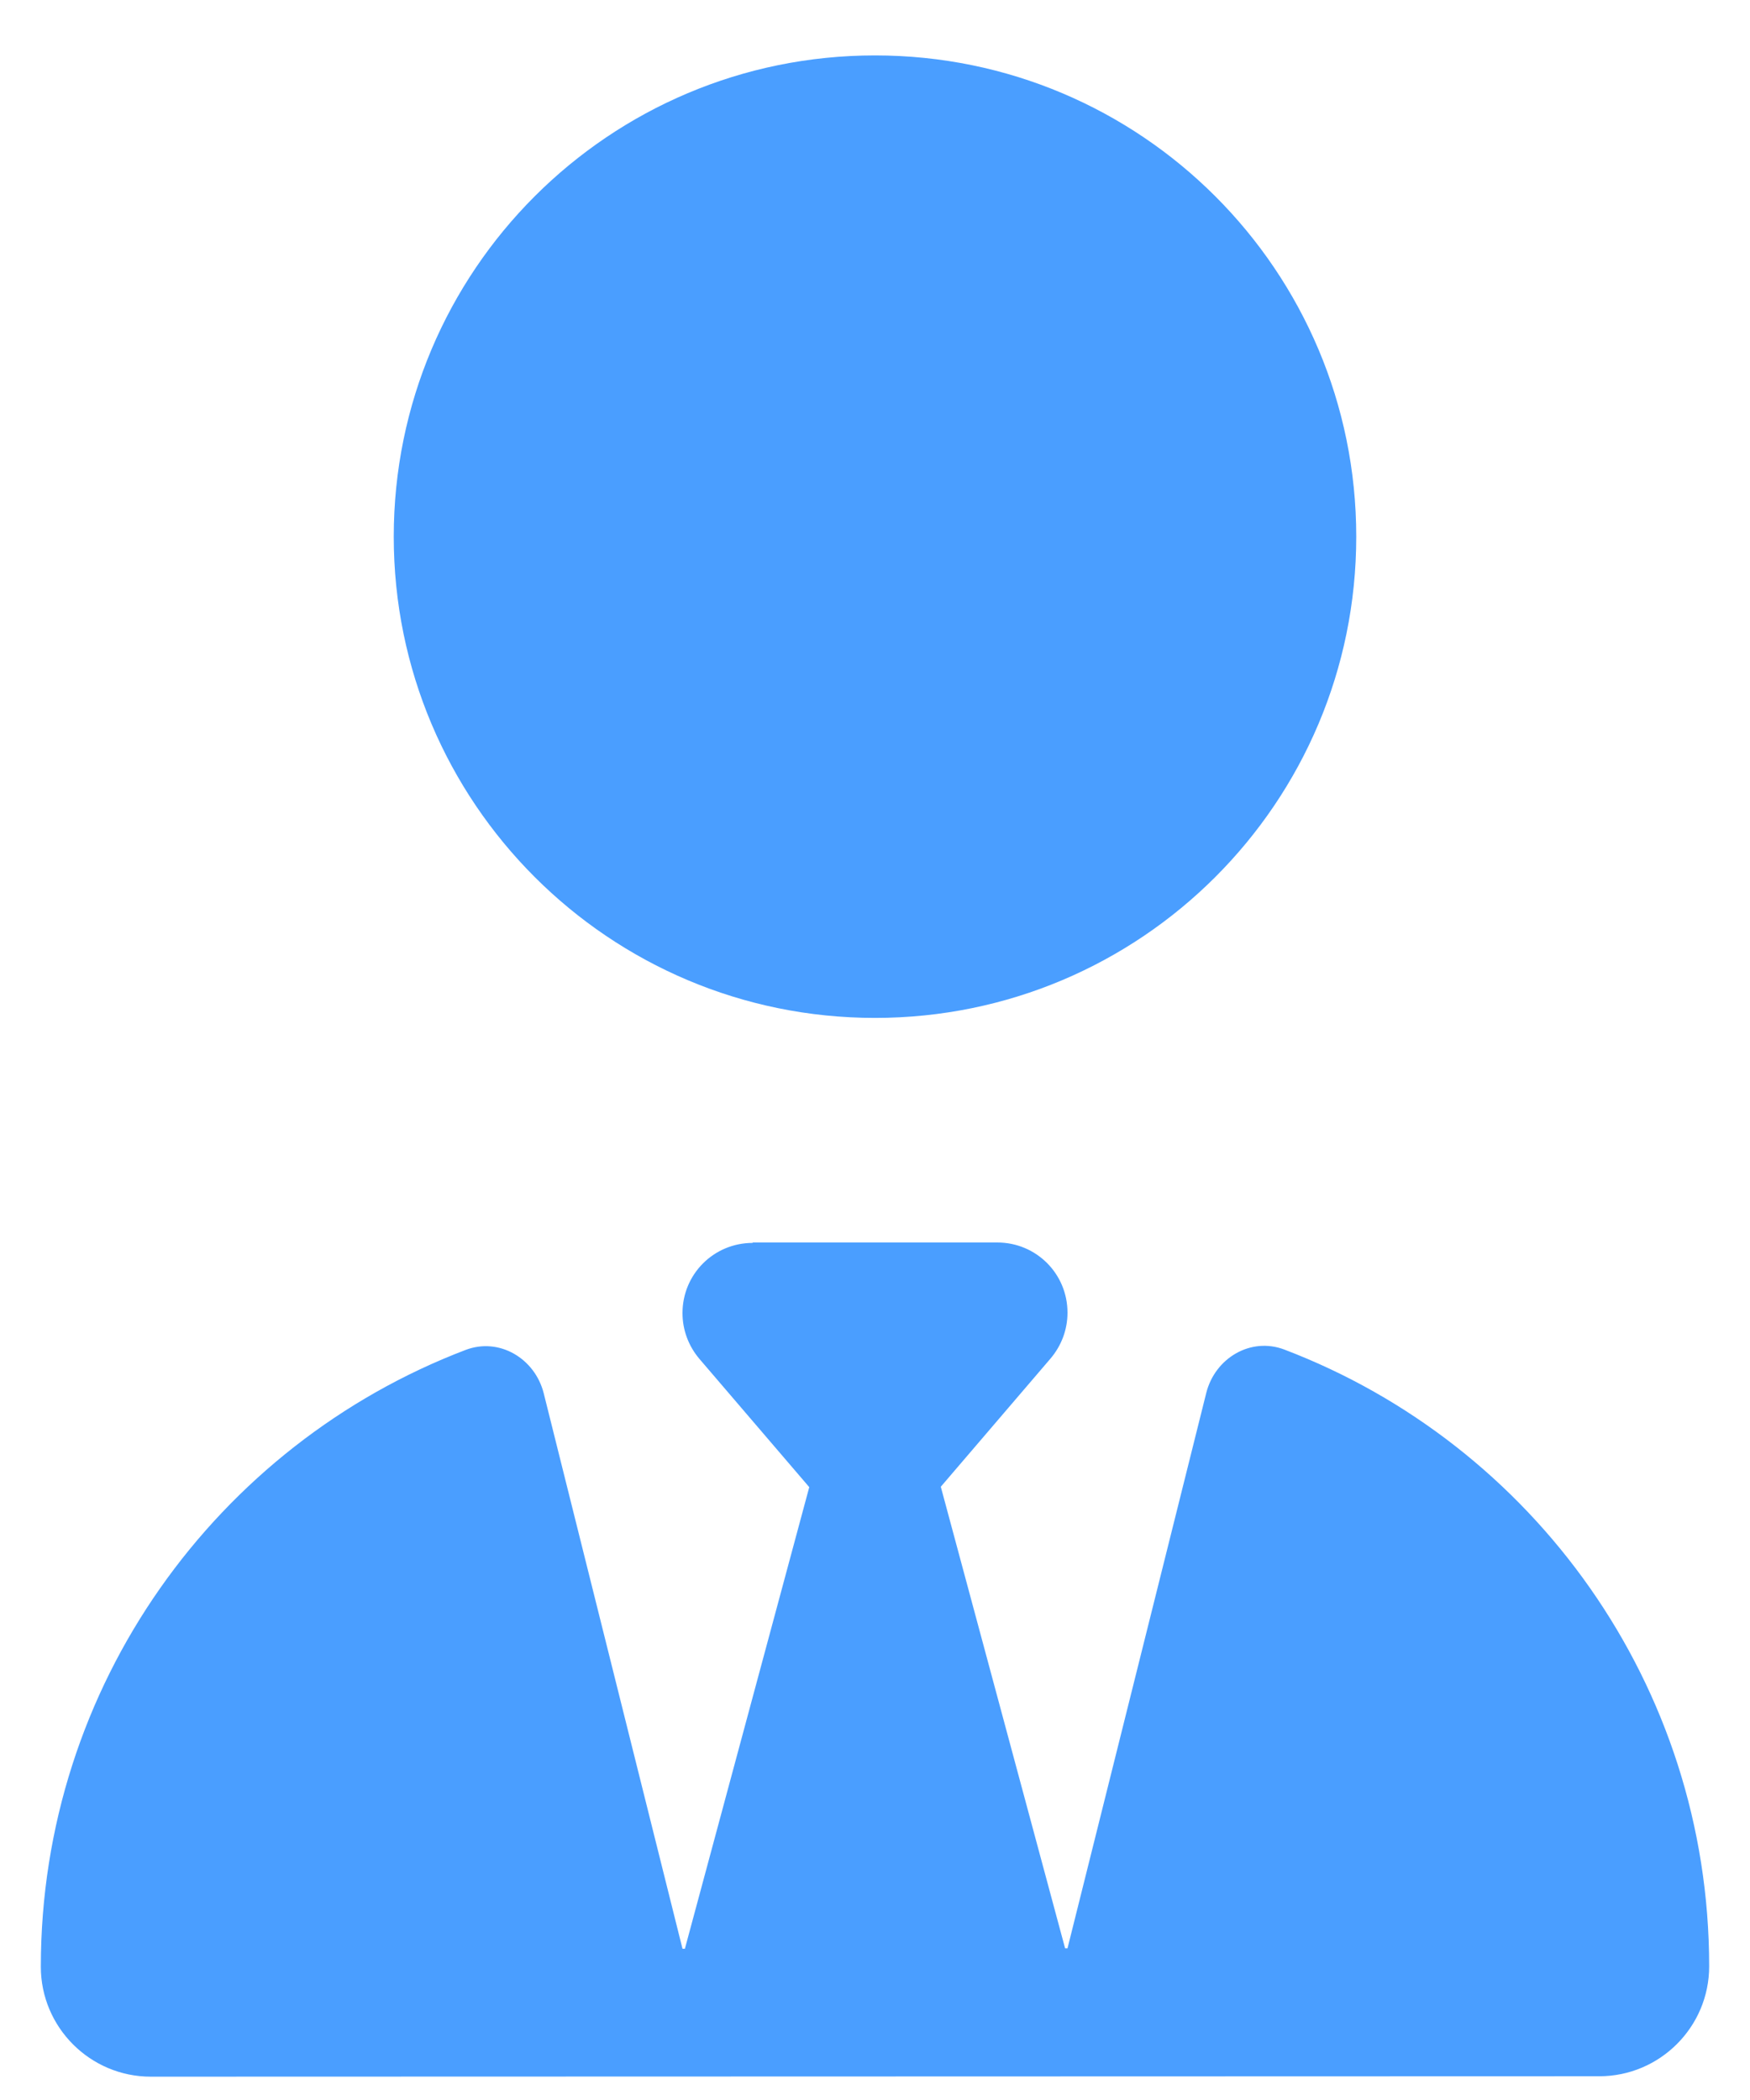 <svg width="30" height="36" viewBox="0 0 30 36" fill="none" xmlns="http://www.w3.org/2000/svg">
<path d="M15 17.45C10.442 17.45 6.75 13.758 6.75 9.2C6.75 4.642 10.442 0.95 15 0.95C19.558 0.95 23.25 4.642 23.25 9.2C23.25 13.758 19.558 17.45 15 17.45ZM12.903 21.3H17.097C17.764 21.3 18.3 21.836 18.3 22.503C18.3 22.792 18.197 23.067 18.011 23.287L16.128 25.487L18.259 33.4H18.3L20.679 23.878C20.83 23.28 21.442 22.916 22.019 23.136C26.275 24.758 29.3 28.883 29.3 33.709C29.3 34.748 28.454 35.593 27.416 35.593L2.584 35.6C1.546 35.6 0.7 34.754 0.7 33.716C0.7 28.89 3.725 24.765 7.981 23.142C8.558 22.922 9.17 23.287 9.321 23.885L11.7 33.407H11.741L13.873 25.494L11.989 23.294C11.803 23.074 11.7 22.799 11.7 22.51C11.7 21.843 12.236 21.307 12.903 21.307V21.3Z" fill="#4A9EFF"/>
</svg>
